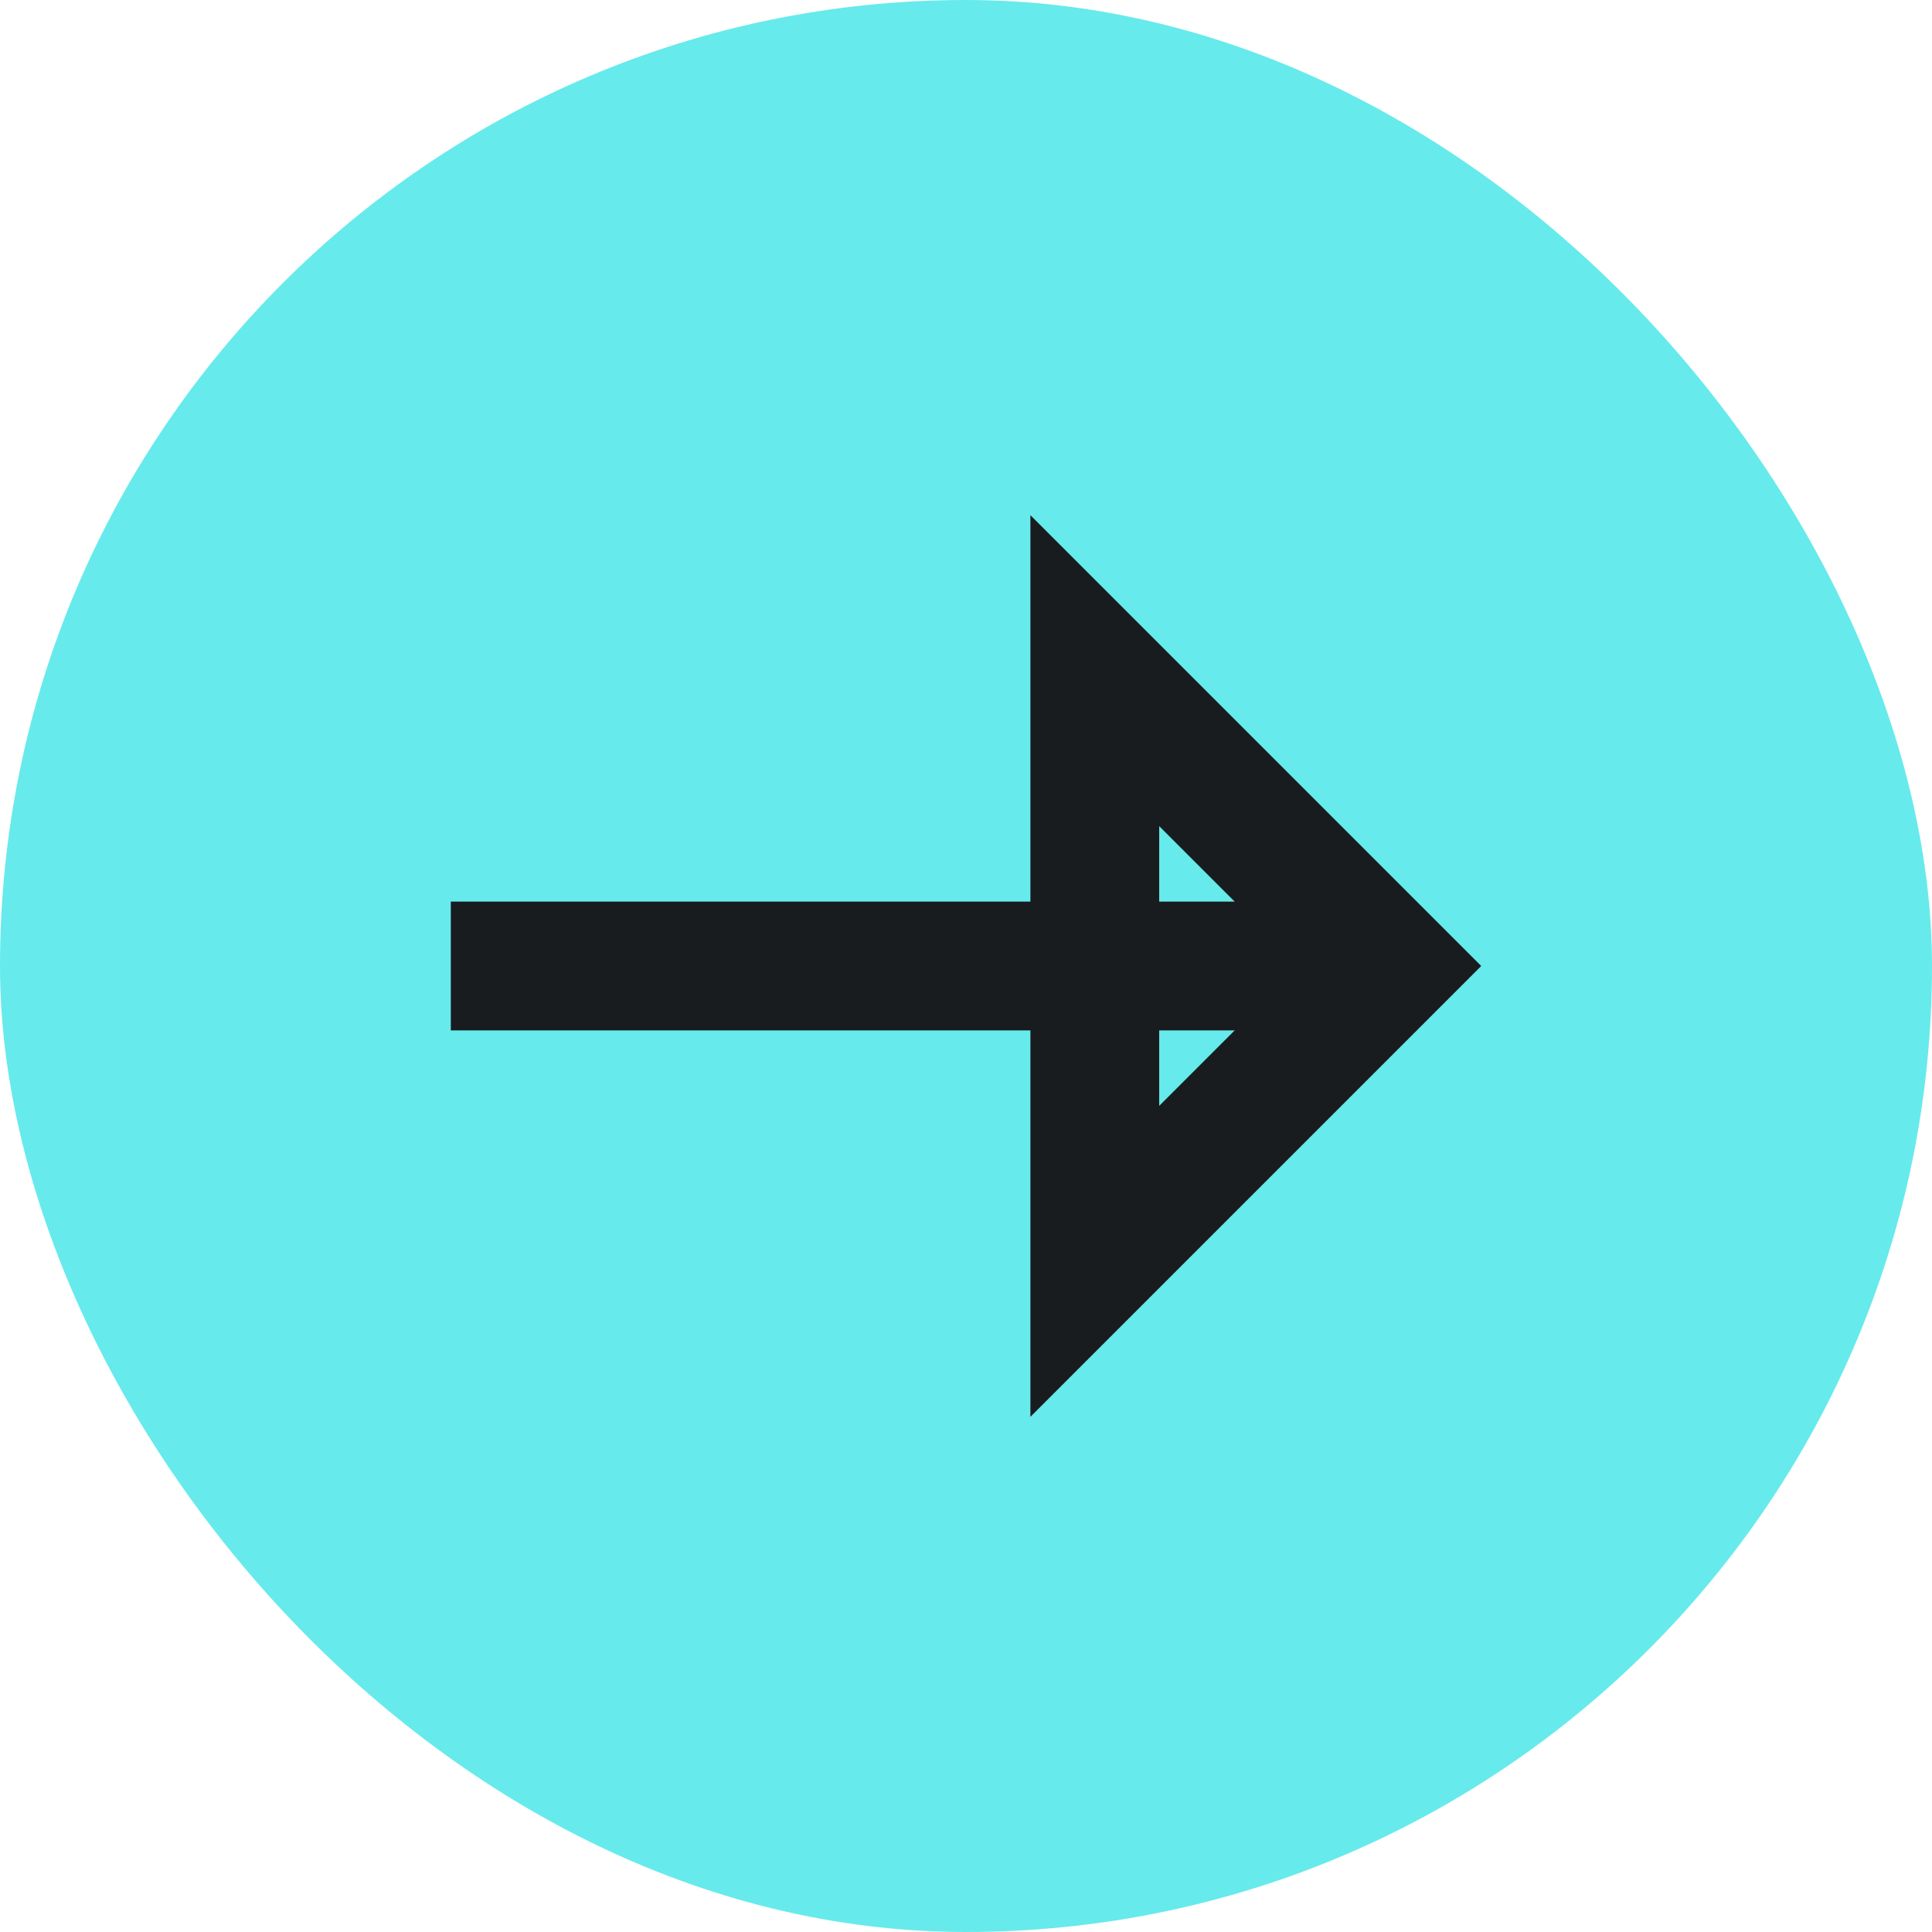 <?xml version="1.0" encoding="UTF-8"?>
<svg width="30px" height="30px" viewBox="0 0 30 30" version="1.1" xmlns="http://www.w3.org/2000/svg" xmlns:xlink="http://www.w3.org/1999/xlink">
    <!-- Generator: Sketch 50 (54983) - http://www.bohemiancoding.com/sketch -->
    <title>Group 9</title>
    <desc>Created with Sketch.</desc>
    <defs></defs>
    <g id="Symbols" stroke="none" stroke-width="1" fill="none" fill-rule="evenodd">
        <g id="suscribe" transform="translate(-420, -12)">
            <g id="Group-10-Copy">
                <g id="Group-9" transform="translate(420, 12)">
                    <rect id="Rectangle-8" fill="#67eaec" x="0" y="0" width="30" height="30" rx="15"></rect>
                    <g id="Group-8" transform="translate(8, 8)" stroke="#181c1f" stroke-width="2">
                        <path d="M0,7 L13,7" id="Line" stroke-linecap="square"></path>
                        <path d="M9,2.414 L9,11.586 L13.586,7 L9,2.414 Z" id="Rectangle-13"></path>
                    </g>
                </g>
            </g>
        </g>
    </g>
</svg>